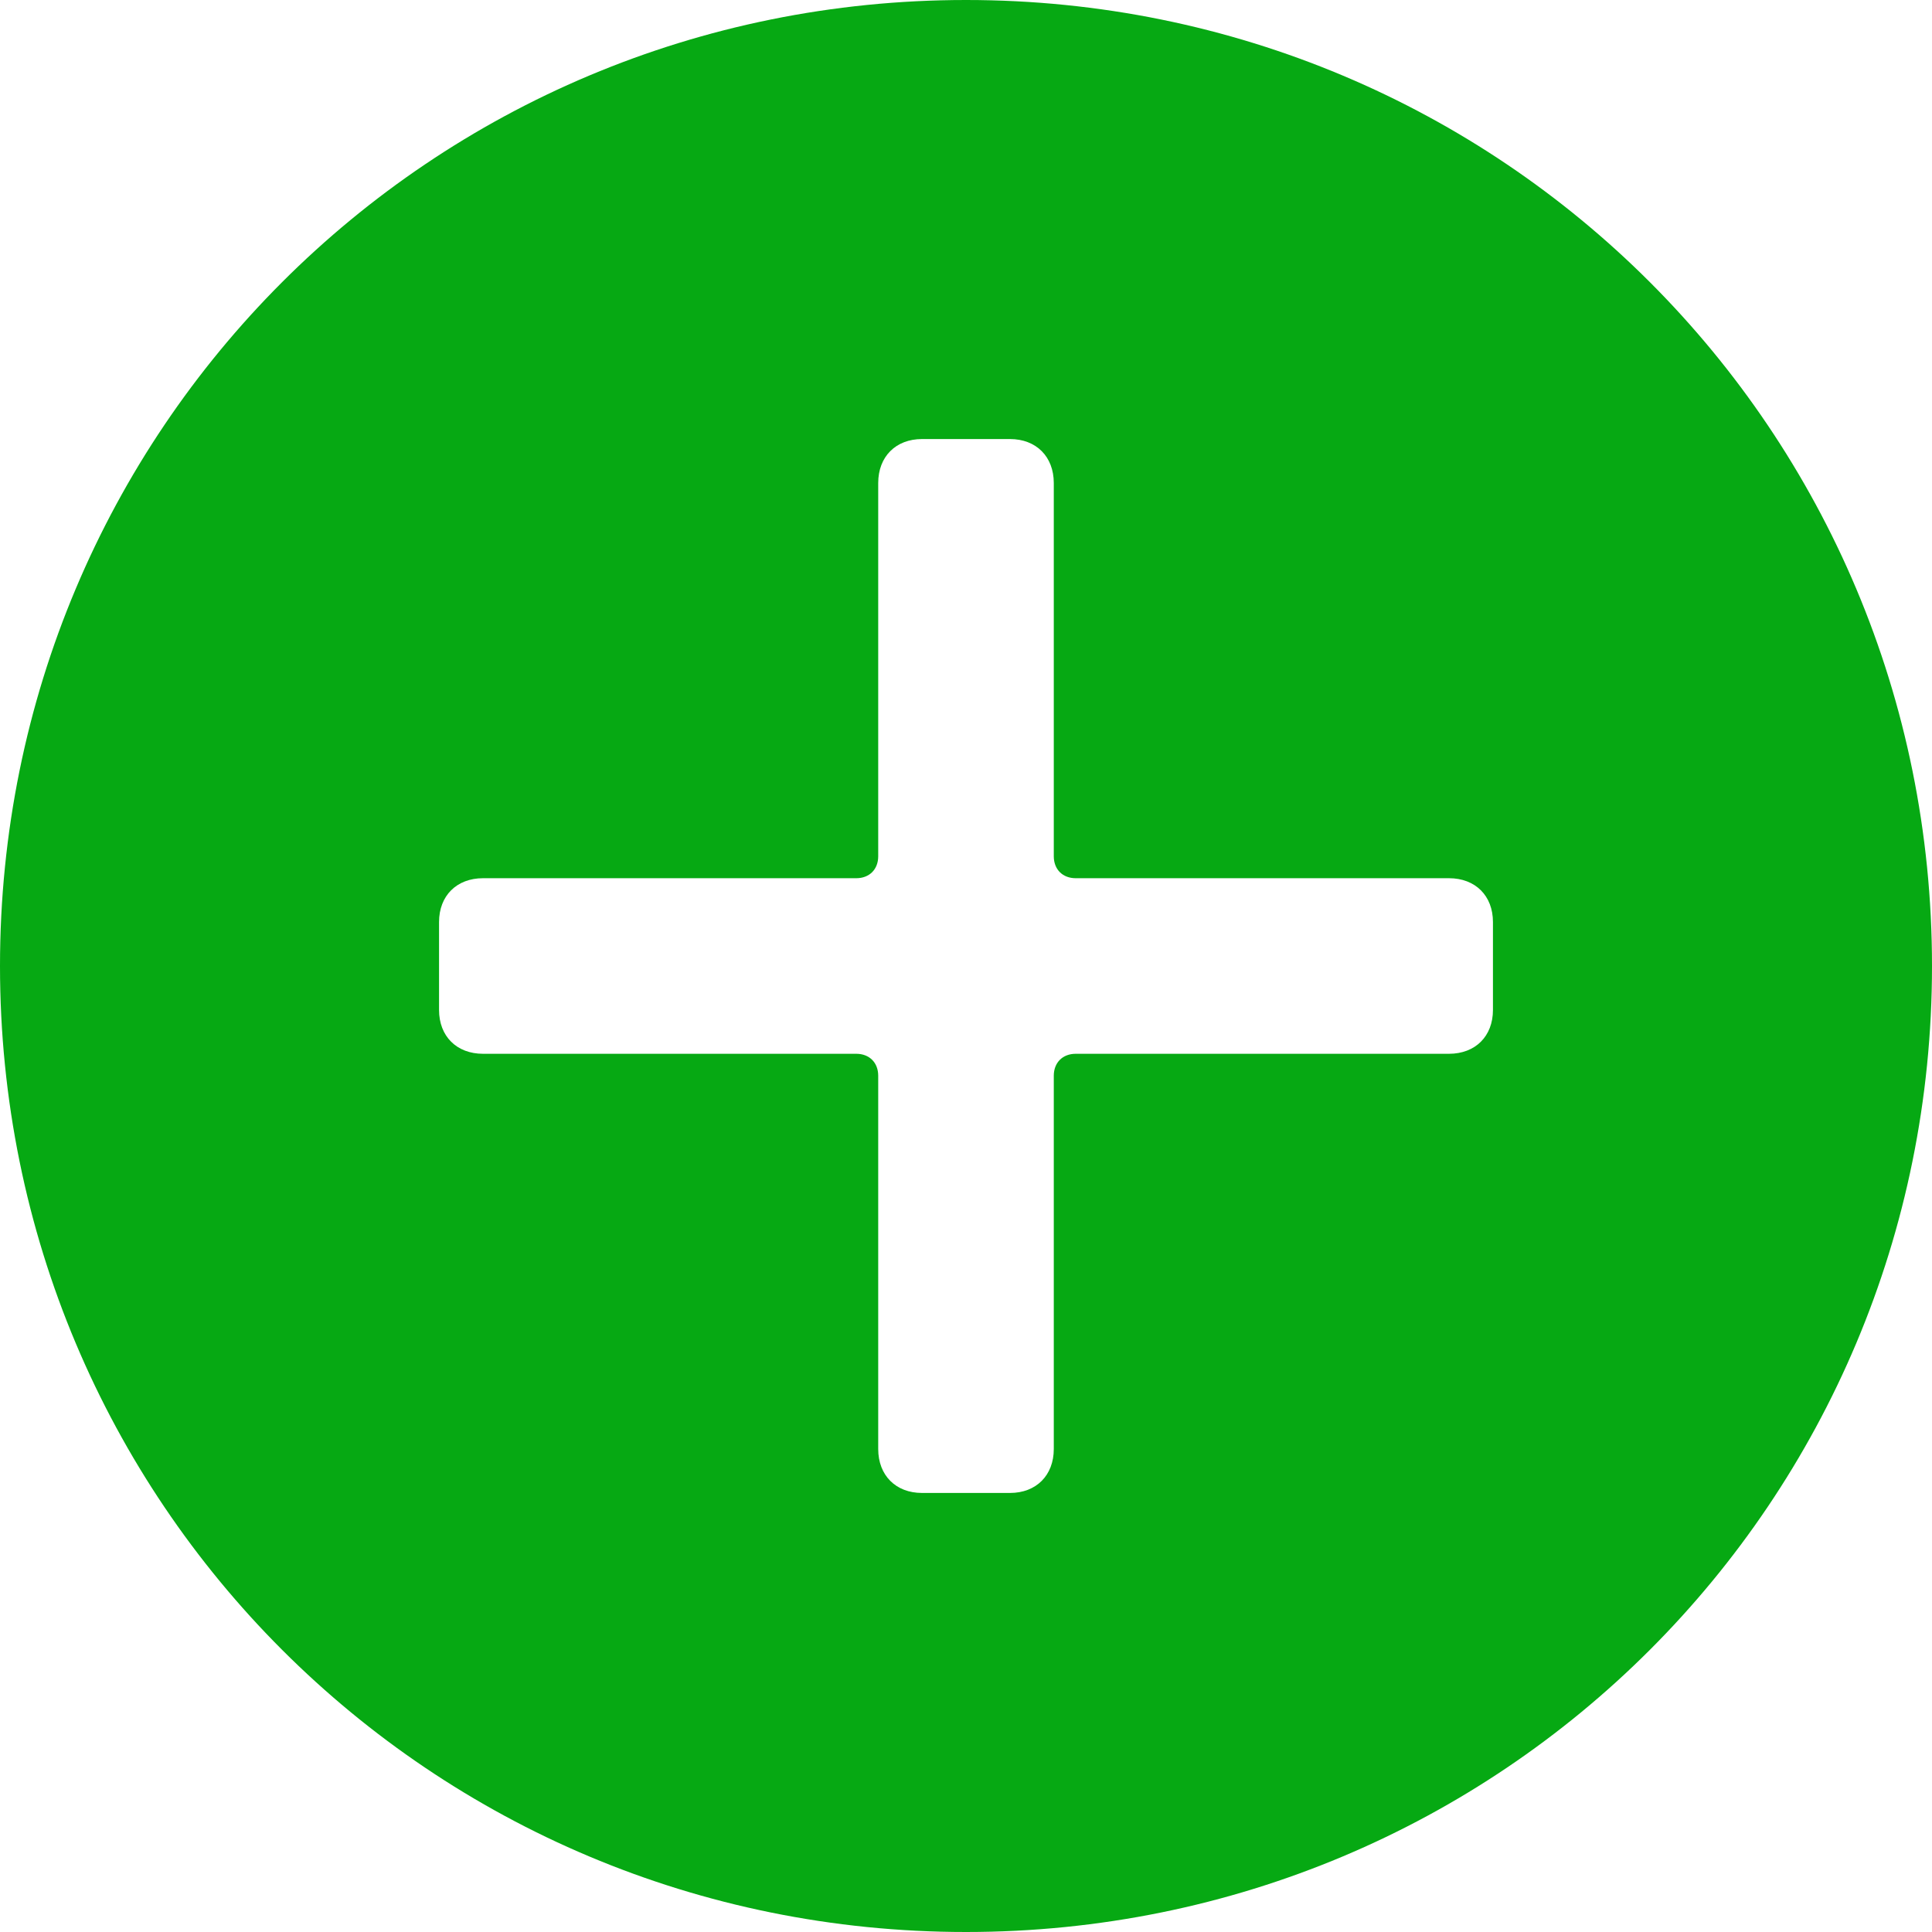 <?xml version="1.0" encoding="UTF-8"?>
<svg width="16px" height="16px" viewBox="0 0 16 16" version="1.1" xmlns="http://www.w3.org/2000/svg" xmlns:xlink="http://www.w3.org/1999/xlink">
    <!-- Generator: sketchtool 49 (51002) - http://www.bohemiancoding.com/sketch -->
    <title>EC2C8F76-C198-4536-A50E-59C9BF6138F4</title>
    <desc>Created with sketchtool.</desc>
    <defs></defs>
    <g id="Page-1" stroke="none" stroke-width="1" fill="none" fill-rule="evenodd">
        <g id="Card5" transform="translate(-683, -1683)" fill="#06A913" fill-rule="nonzero">
            <g id="plus" transform="translate(683, 1683)">
                <path d="M8,0 C3.564,0 0,3.564 0,8 C0,12.436 3.564,16 8,16 C12.436,16 16,12.436 16,8 C16,3.564 12.436,0 8,0 Z M12.364,8.364 C12.364,8.582 12.218,8.727 12,8.727 L8.909,8.727 C8.8,8.727 8.727,8.8 8.727,8.909 L8.727,12 C8.727,12.218 8.582,12.364 8.364,12.364 L7.636,12.364 C7.418,12.364 7.273,12.218 7.273,12 L7.273,8.909 C7.273,8.8 7.2,8.727 7.091,8.727 L4,8.727 C3.782,8.727 3.636,8.582 3.636,8.364 L3.636,7.636 C3.636,7.418 3.782,7.273 4,7.273 L7.091,7.273 C7.2,7.273 7.273,7.2 7.273,7.091 L7.273,4 C7.273,3.782 7.418,3.636 7.636,3.636 L8.364,3.636 C8.582,3.636 8.727,3.782 8.727,4 L8.727,7.091 C8.727,7.2 8.8,7.273 8.909,7.273 L12,7.273 C12.218,7.273 12.364,7.418 12.364,7.636 L12.364,8.364 Z" id="Shape"></path>
            </g>
        </g>
    </g>
</svg>